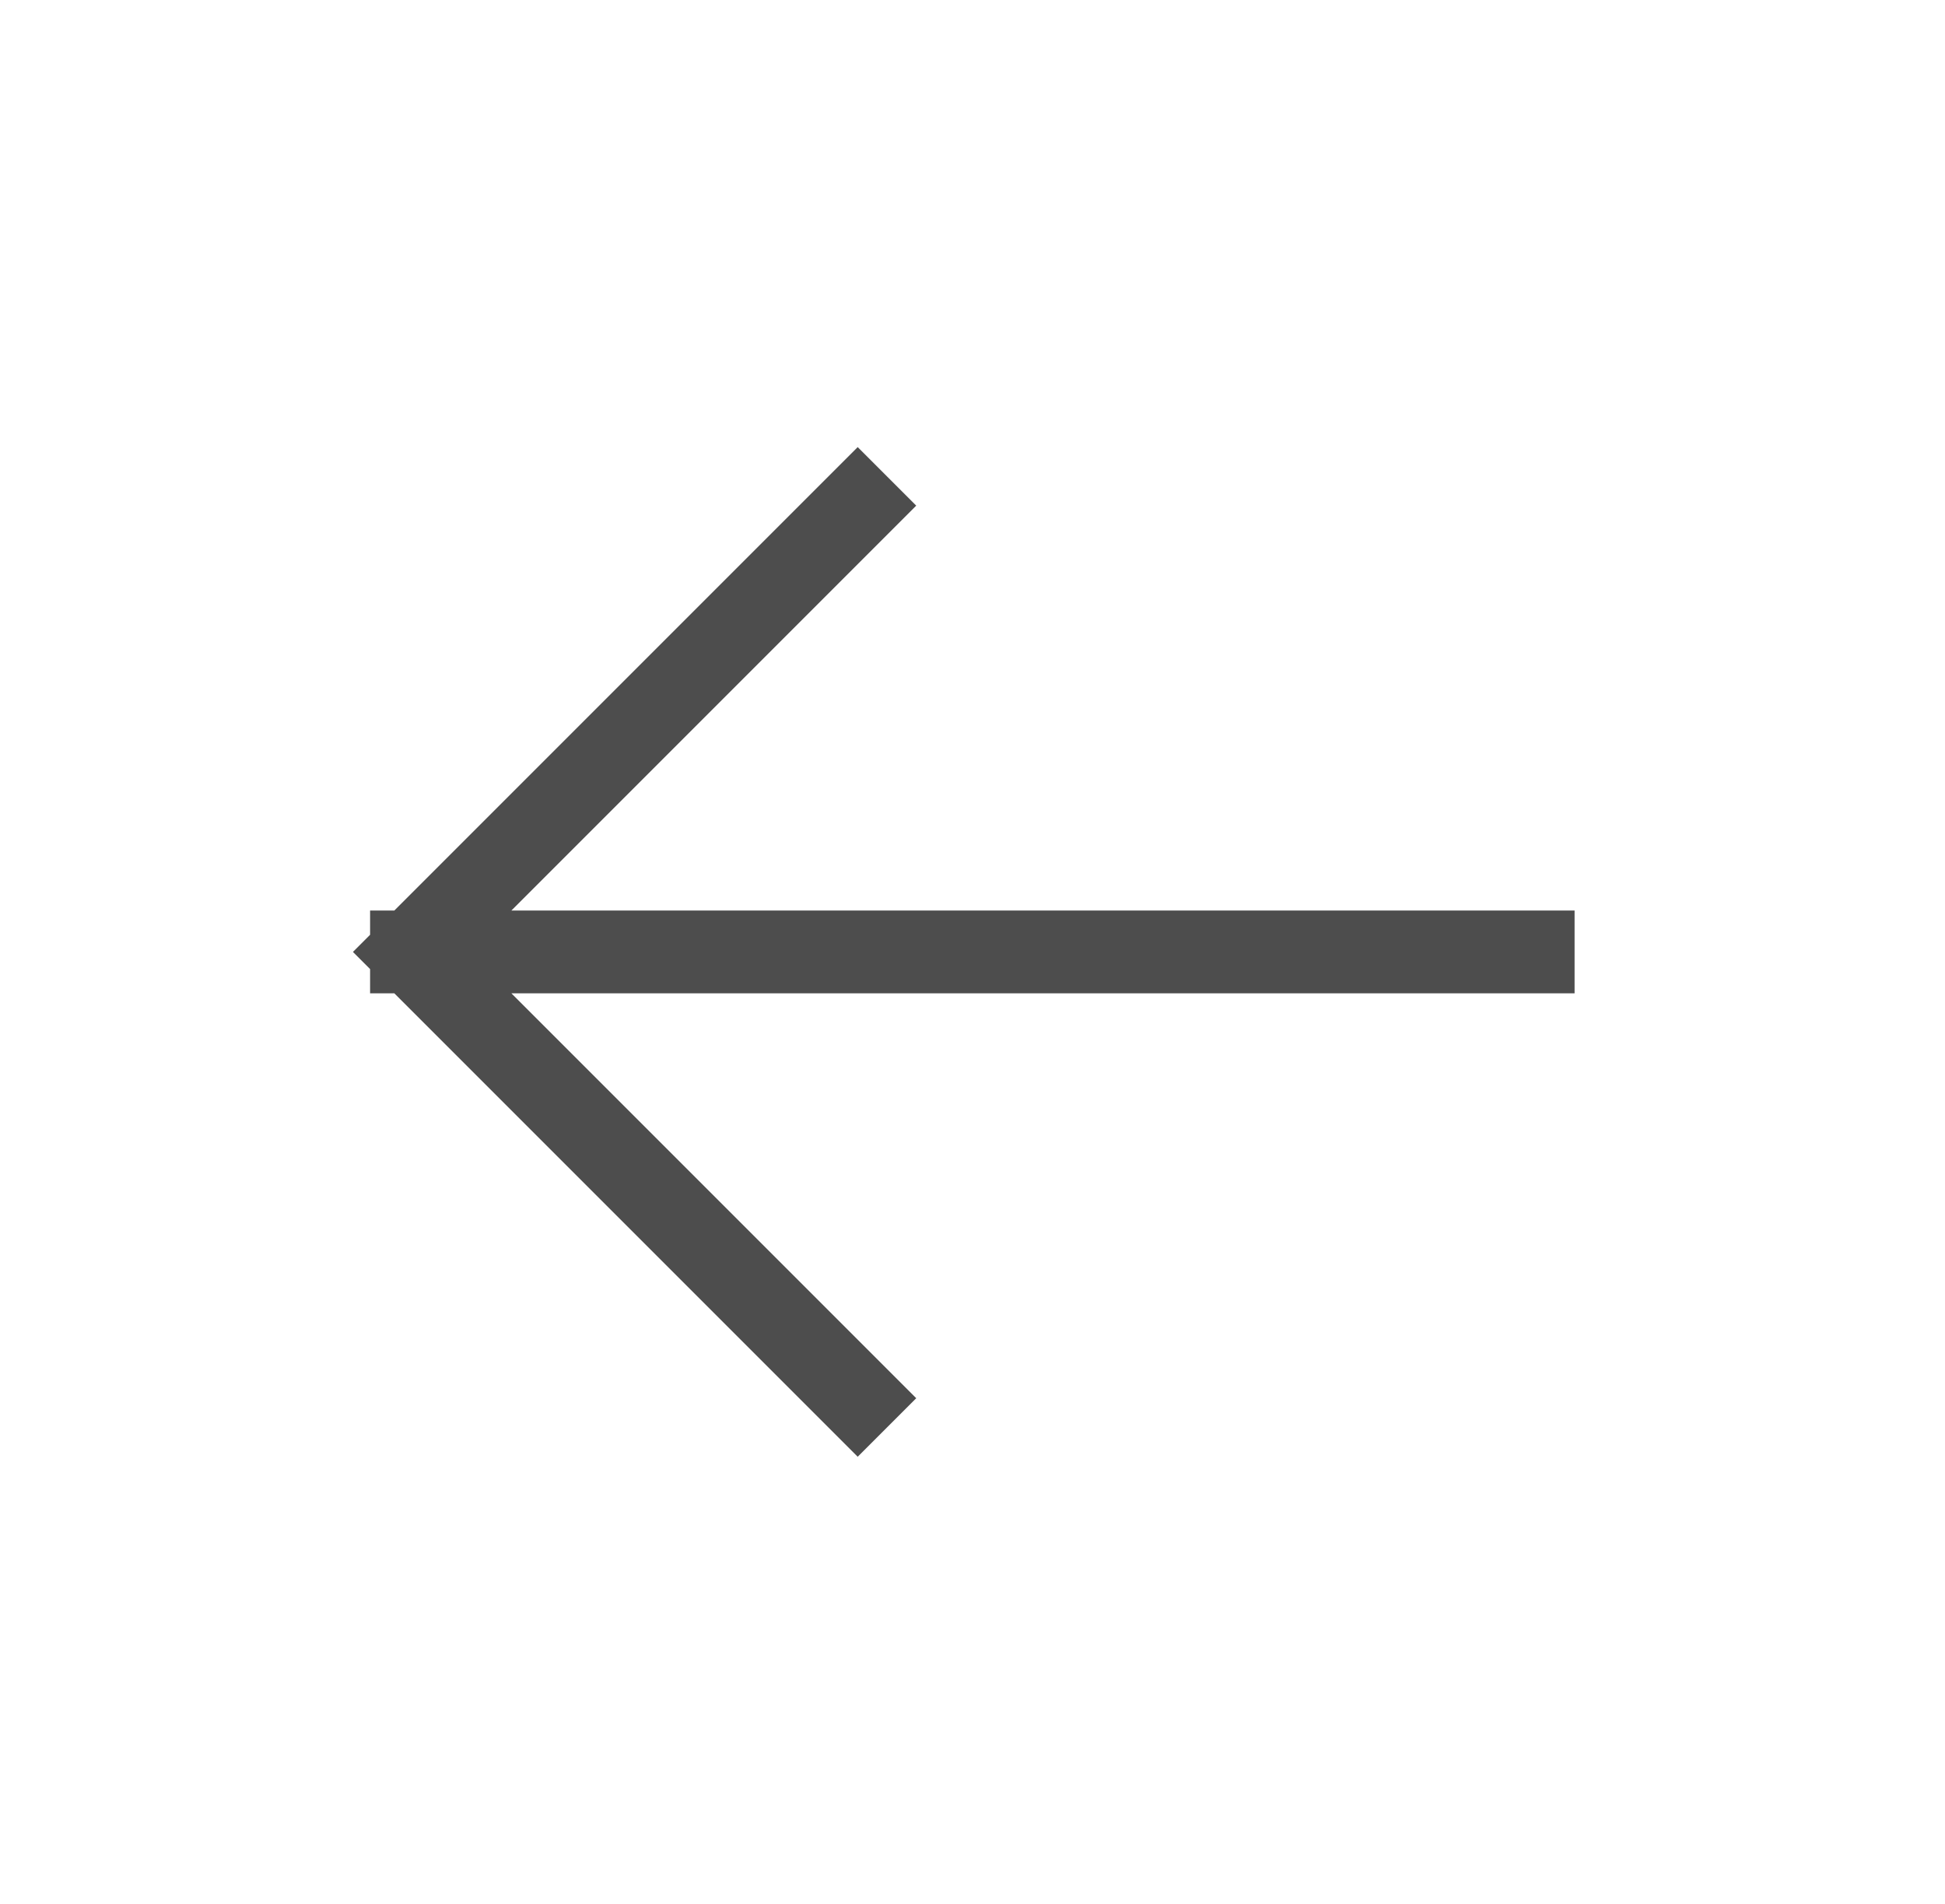 <svg width="47" height="46" viewBox="0 0 47 46" fill="none" xmlns="http://www.w3.org/2000/svg">
<path d="M9.943 23H37.049M9.943 23L20.726 33.783M9.943 23L20.726 12.217" stroke="#4D4D4D" stroke-width="2" stroke-linecap="square"/>
</svg>
